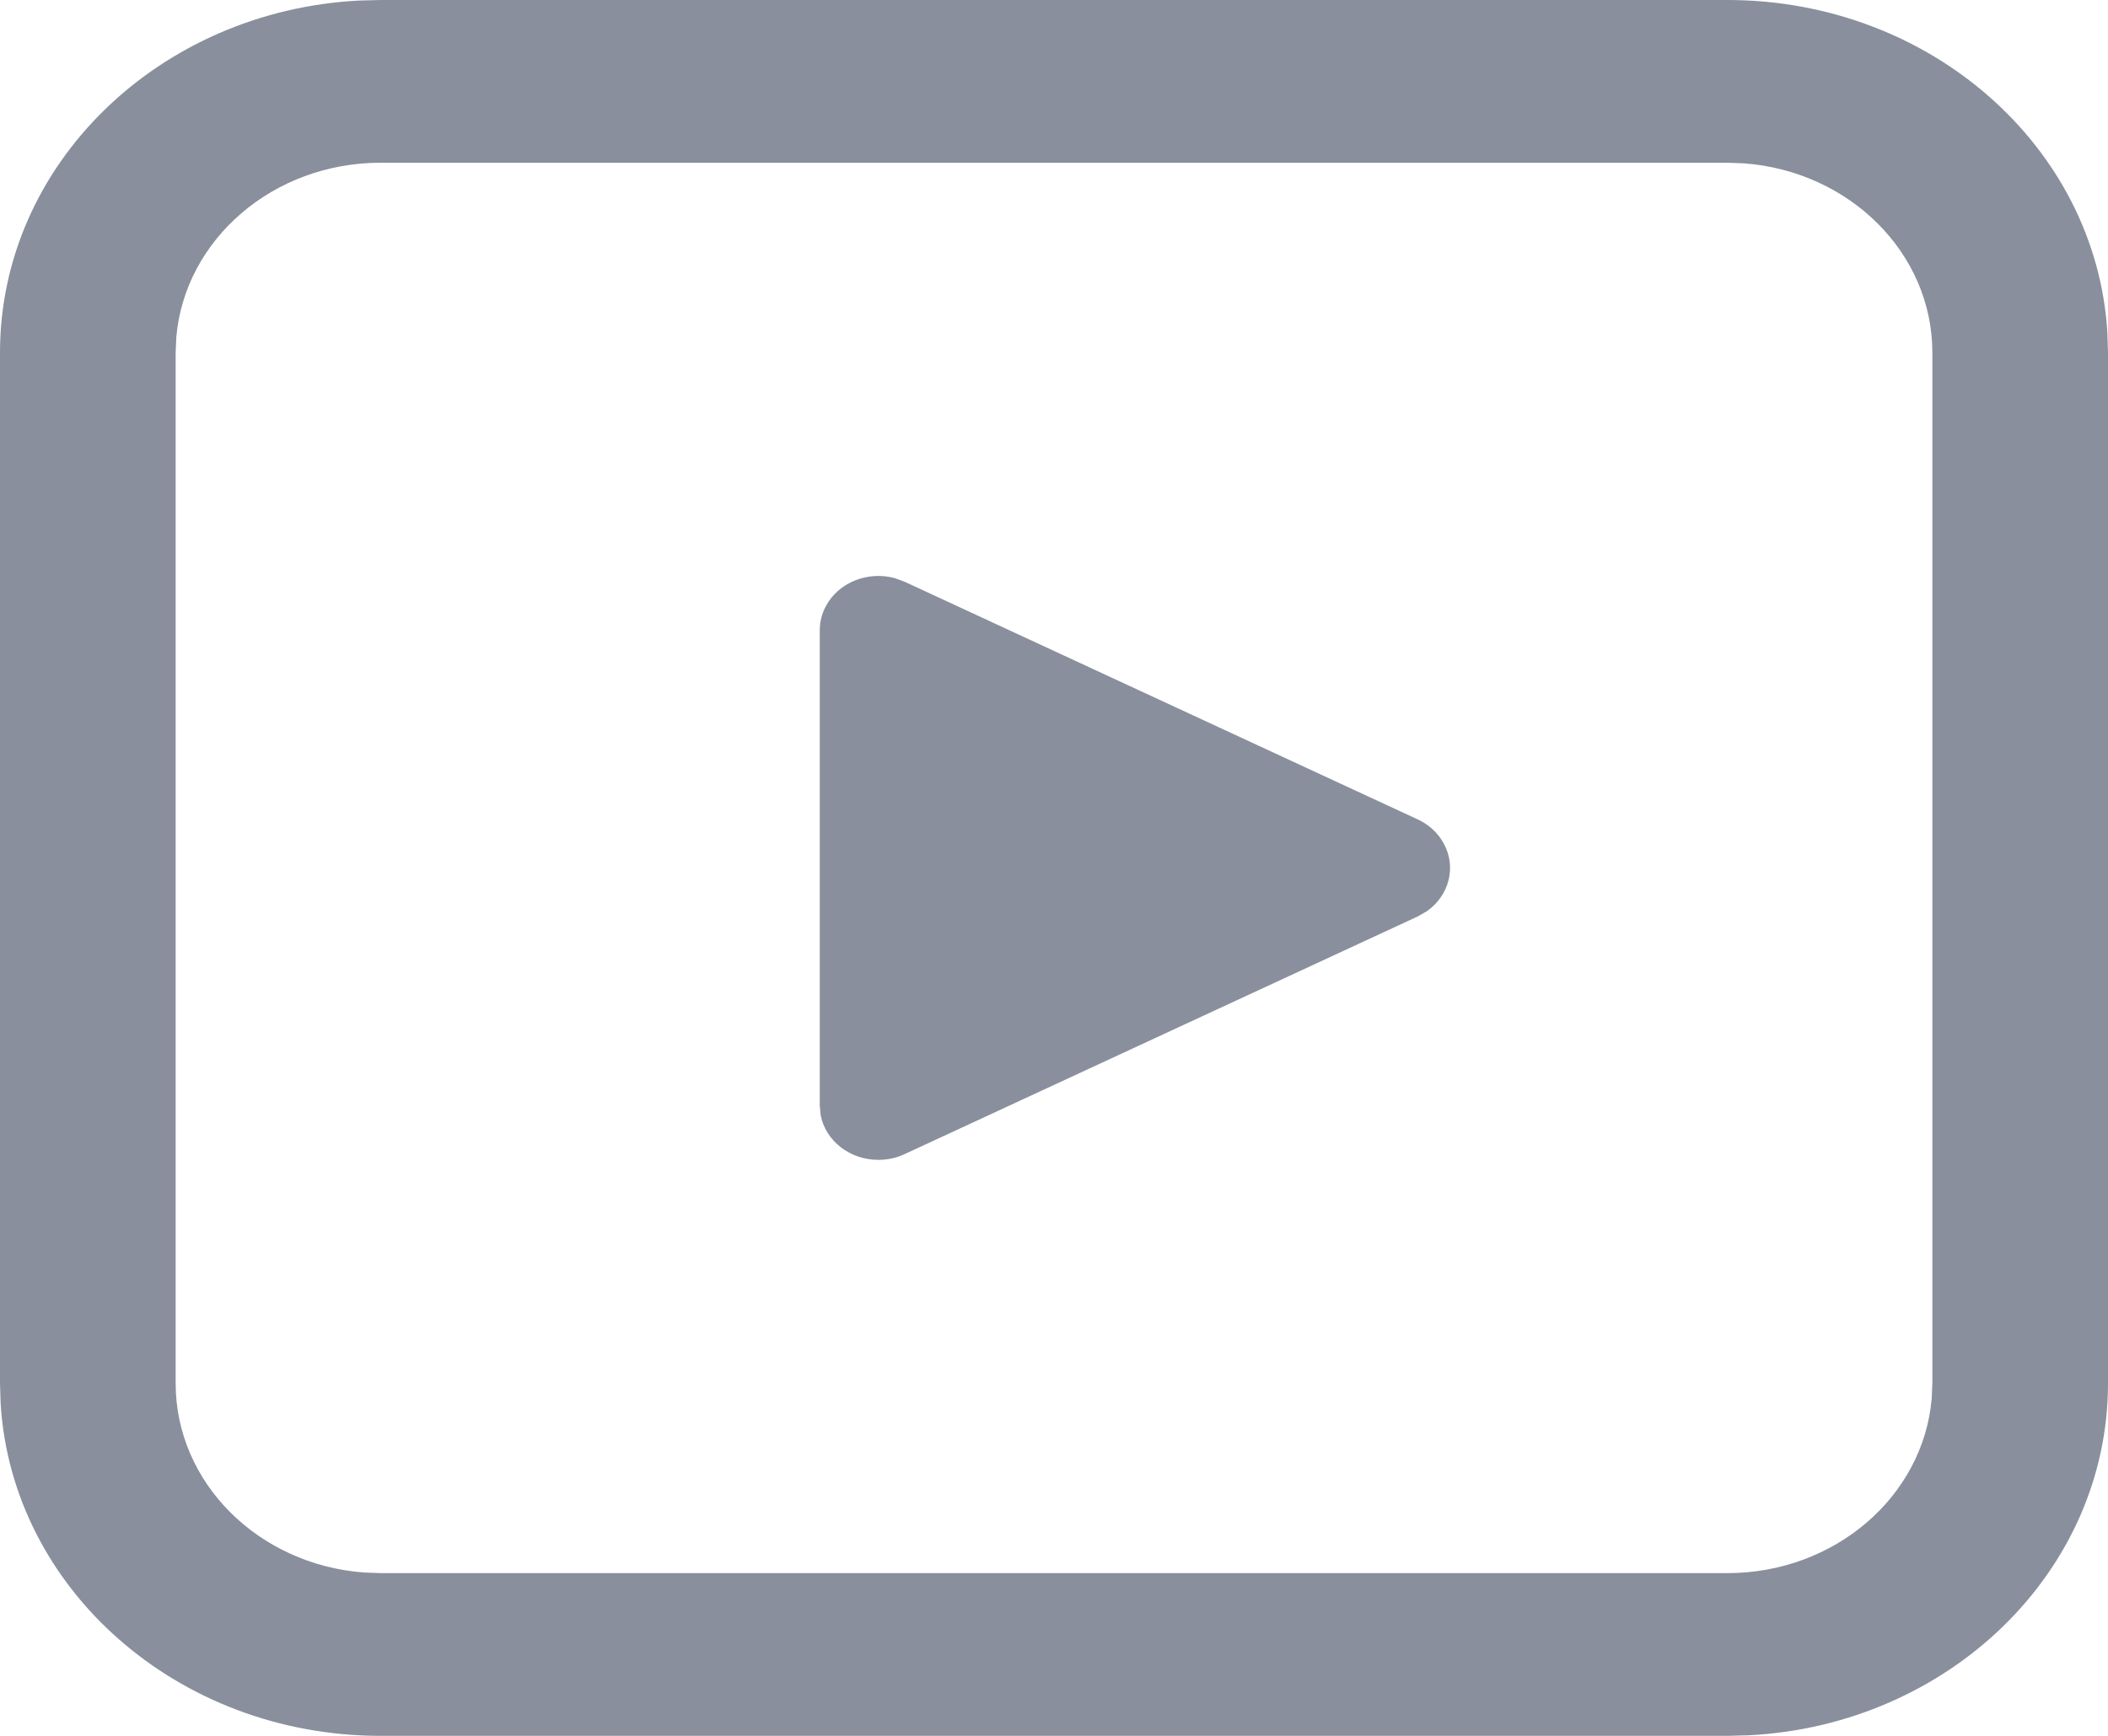 <svg width="34" height="28" viewBox="0 0 34 28" fill="none" xmlns="http://www.w3.org/2000/svg">
<path d="M6.139 0H27.861C31.135 0 33.81 2.374 33.99 5.365L34 5.688V22.312C34 25.345 31.438 27.824 28.209 27.991L27.861 28H6.139C2.865 28 0.19 25.626 0.01 22.635L0 22.312V5.688C0 2.655 2.562 0.176 5.791 0.009L6.139 0H27.861H6.139ZM27.861 2.625H6.139C4.405 2.625 2.982 3.862 2.844 5.436L2.833 5.688V22.312C2.833 23.919 4.169 25.237 5.868 25.365L6.139 25.375H27.861C29.595 25.375 31.018 24.138 31.156 22.564L31.167 22.312V5.688C31.167 4.081 29.831 2.763 28.132 2.635L27.861 2.625ZM13.322 9.774C13.529 9.39 14.001 9.209 14.43 9.325L14.589 9.383L22.866 13.217C23.049 13.302 23.197 13.439 23.288 13.609C23.496 13.993 23.369 14.451 23.011 14.7L22.866 14.783L14.589 18.617C14.458 18.678 14.313 18.709 14.167 18.709C13.703 18.709 13.317 18.4 13.237 17.991L13.222 17.834V10.166C13.222 10.03 13.256 9.896 13.322 9.774Z" fill="#898F9C"/>
</svg>
